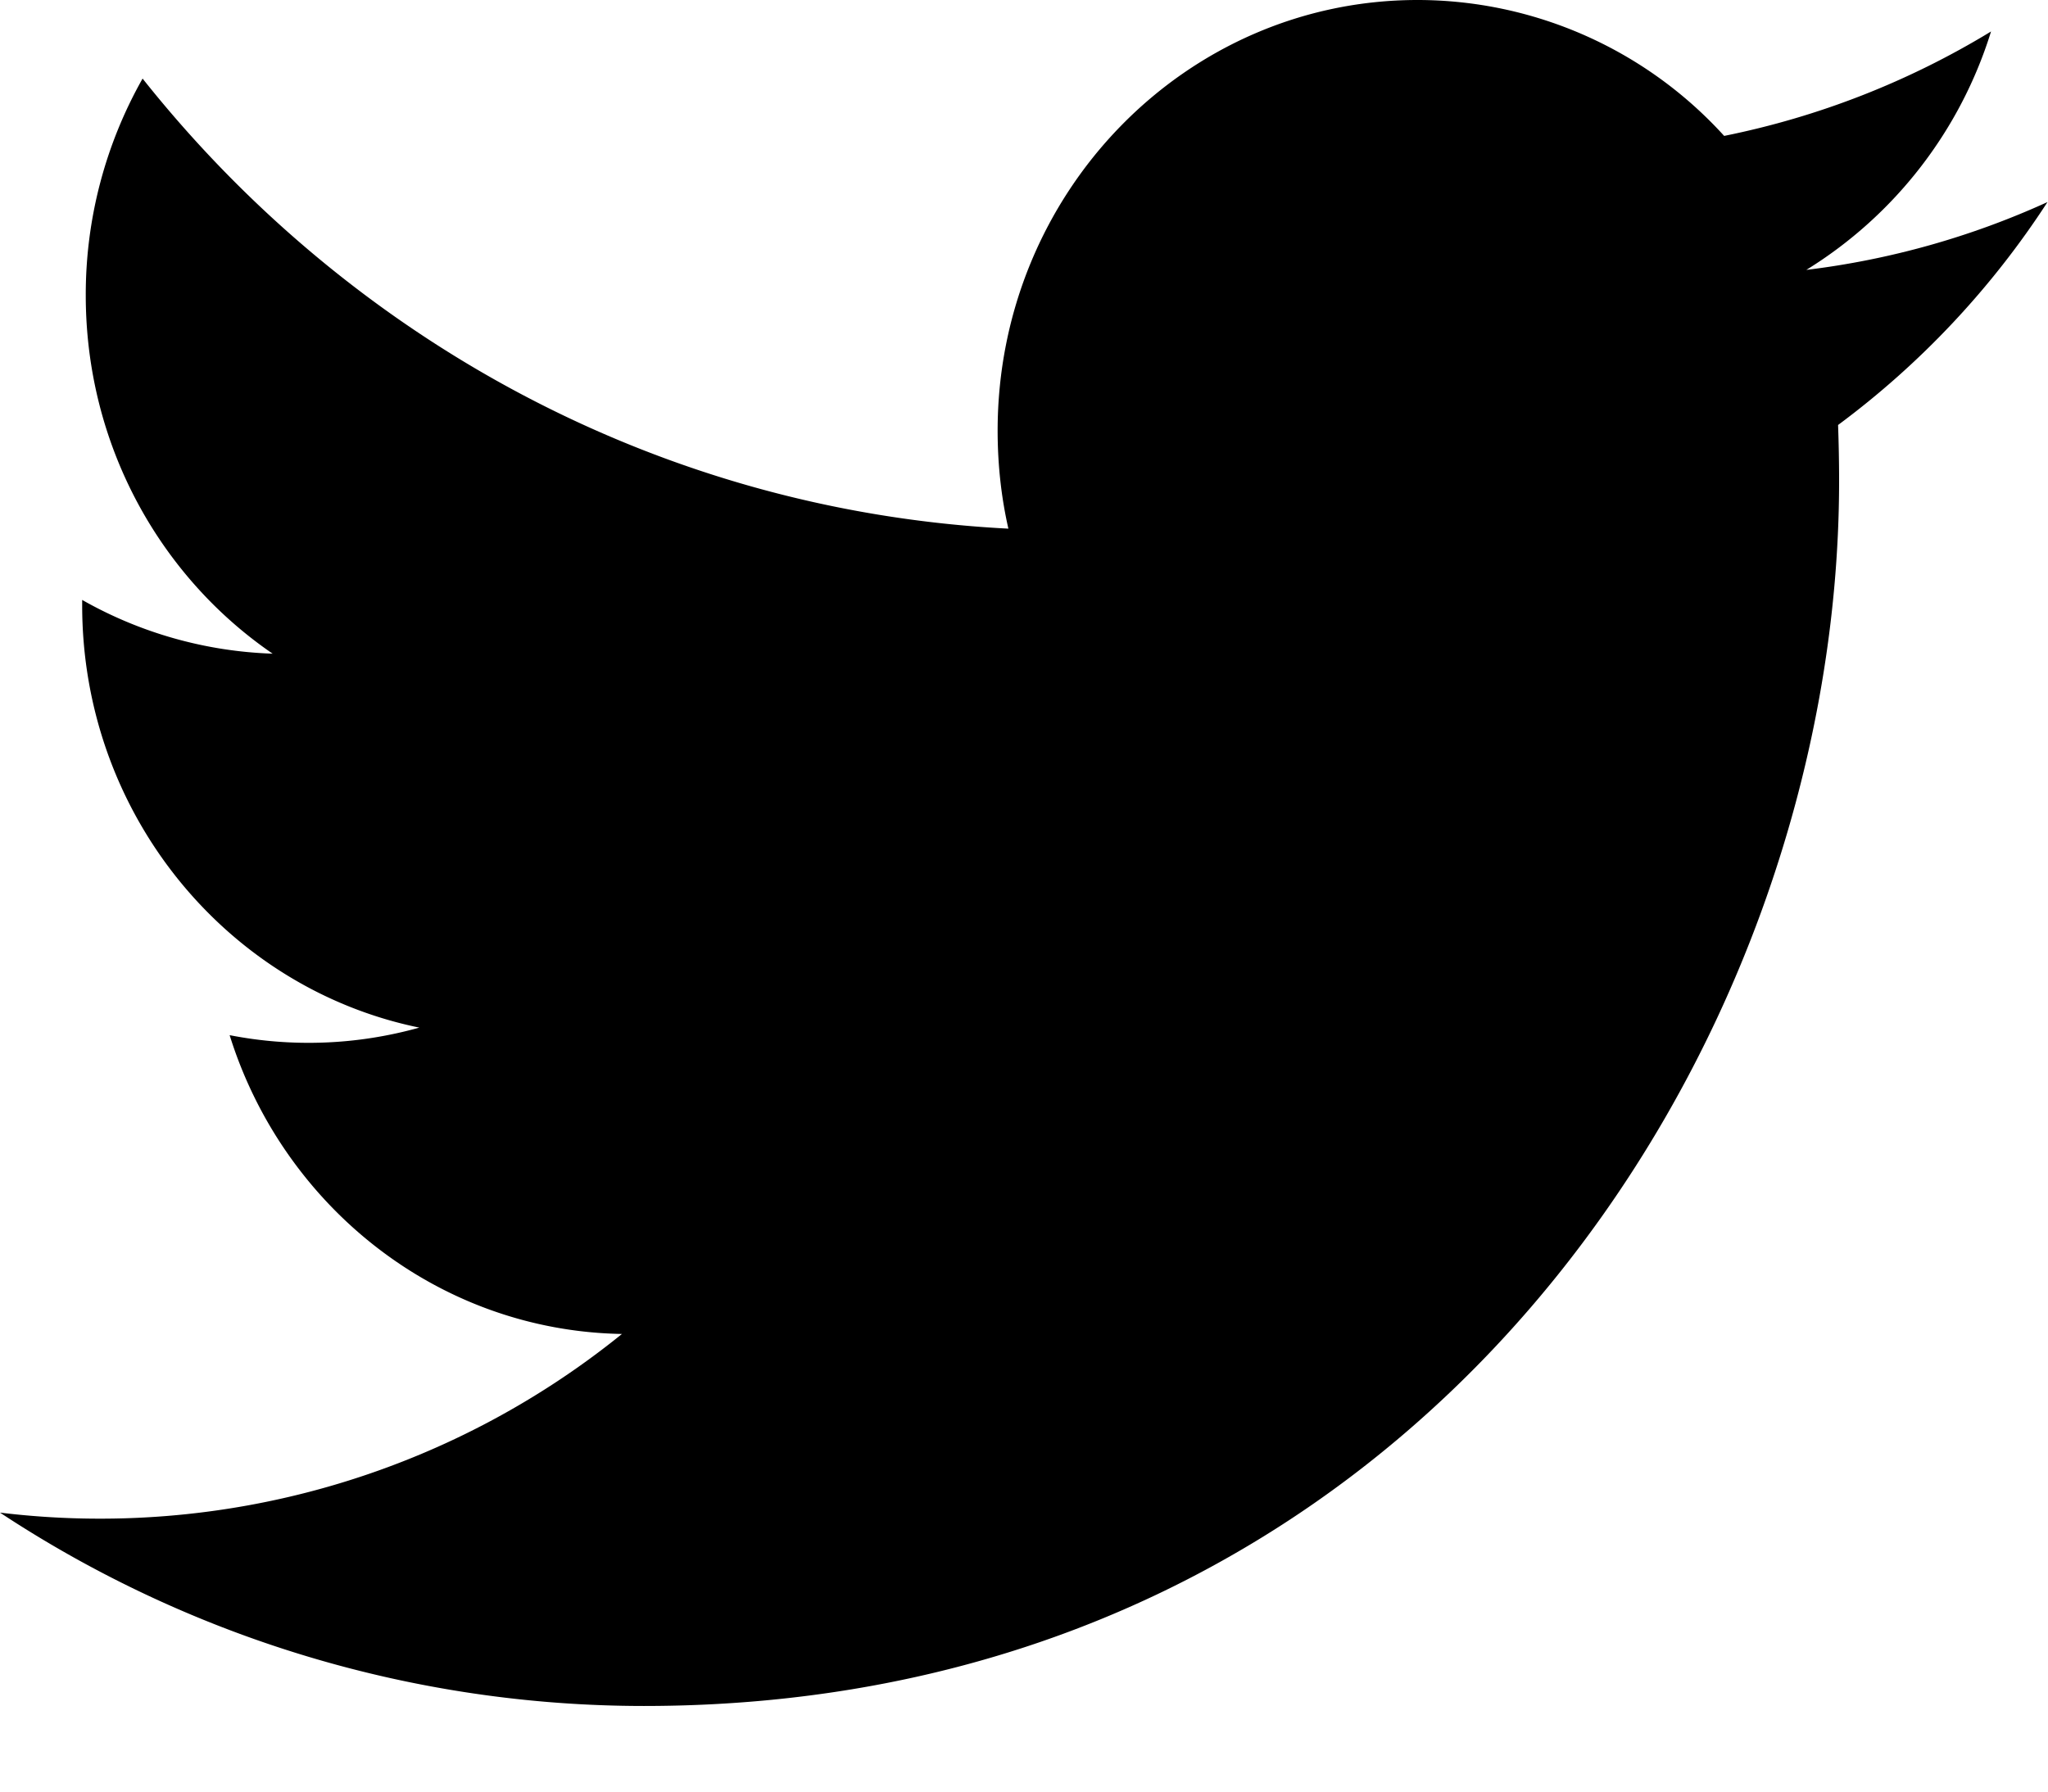 <svg width="16" height="14" xmlns="http://www.w3.org/2000/svg">
  <path d="M15.555.246a6.46 6.46 0 0 1-2.085.816A3.237 3.237 0 0 0 11.075 0C9.263 0 7.794 1.507 7.794 3.365c0 .264.028.52.084.766-2.727-.14-5.145-1.479-6.764-3.517A3.426 3.426 0 0 0 .67 2.308c0 1.167.579 2.197 1.46 2.8a3.23 3.23 0 0 1-1.488-.42v.042c0 1.631 1.132 2.992 2.634 3.3a3.203 3.203 0 0 1-1.482.059c.417 1.336 1.628 2.31 3.065 2.335A6.481 6.481 0 0 1 0 11.82a9.137 9.137 0 0 0 5.03 1.511c6.038 0 9.338-5.127 9.338-9.574 0-.146-.003-.293-.008-.436a6.727 6.727 0 0 0 1.636-1.742 6.399 6.399 0 0 1-1.884.53A3.357 3.357 0 0 0 15.555.246" fill="currentColor" fill-rule="evenodd"/>
</svg>
